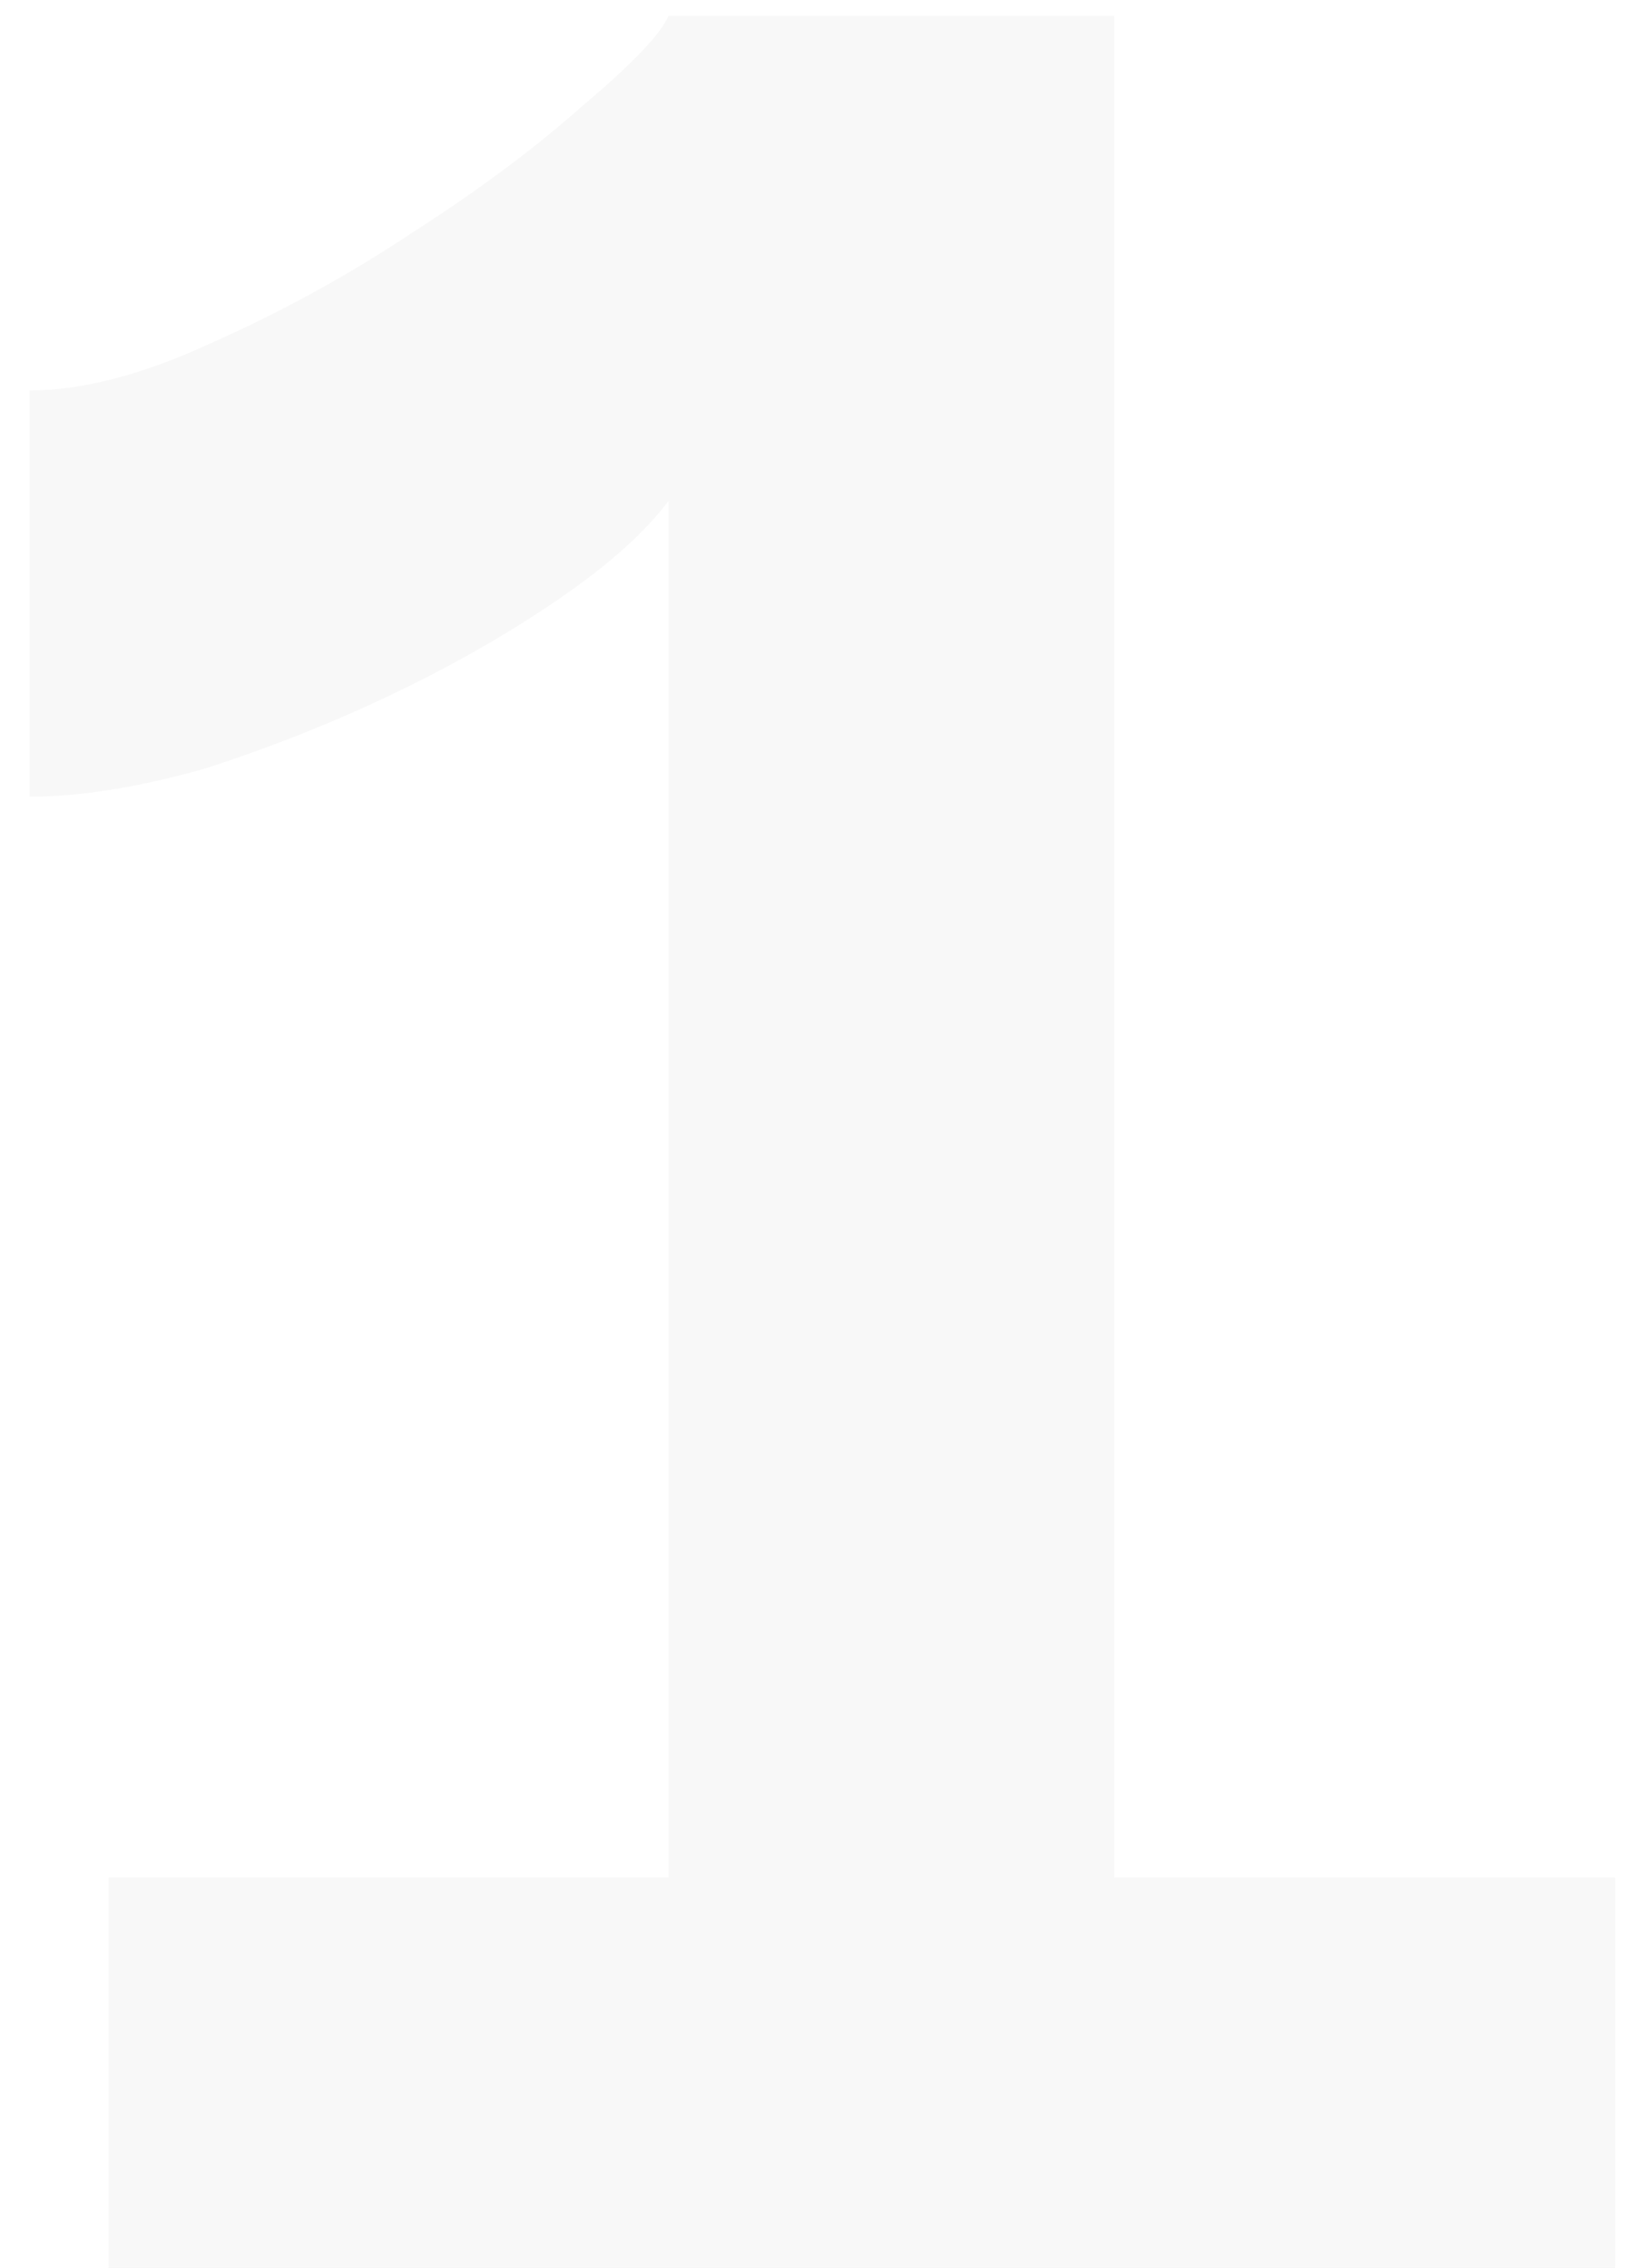 <svg width="33" height="46" viewBox="0 0 33 46" fill="none" xmlns="http://www.w3.org/2000/svg">
<path d="M32.76 38.08V46H2.2V38.08H13.56V10.16C13.08 10.8 12.333 11.467 11.32 12.16C10.307 12.853 9.187 13.493 7.96 14.08C6.733 14.667 5.453 15.173 4.12 15.6C2.787 15.973 1.613 16.16 0.6 16.16V7.92C1.667 7.92 2.893 7.6 4.28 6.96C5.72 6.32 7.08 5.573 8.36 4.72C9.693 3.867 10.84 3.013 11.8 2.16C12.813 1.307 13.4 0.693 13.56 0.32H22.6V38.08H32.76Z" fill="black" fill-opacity="0.03"/>
</svg>
